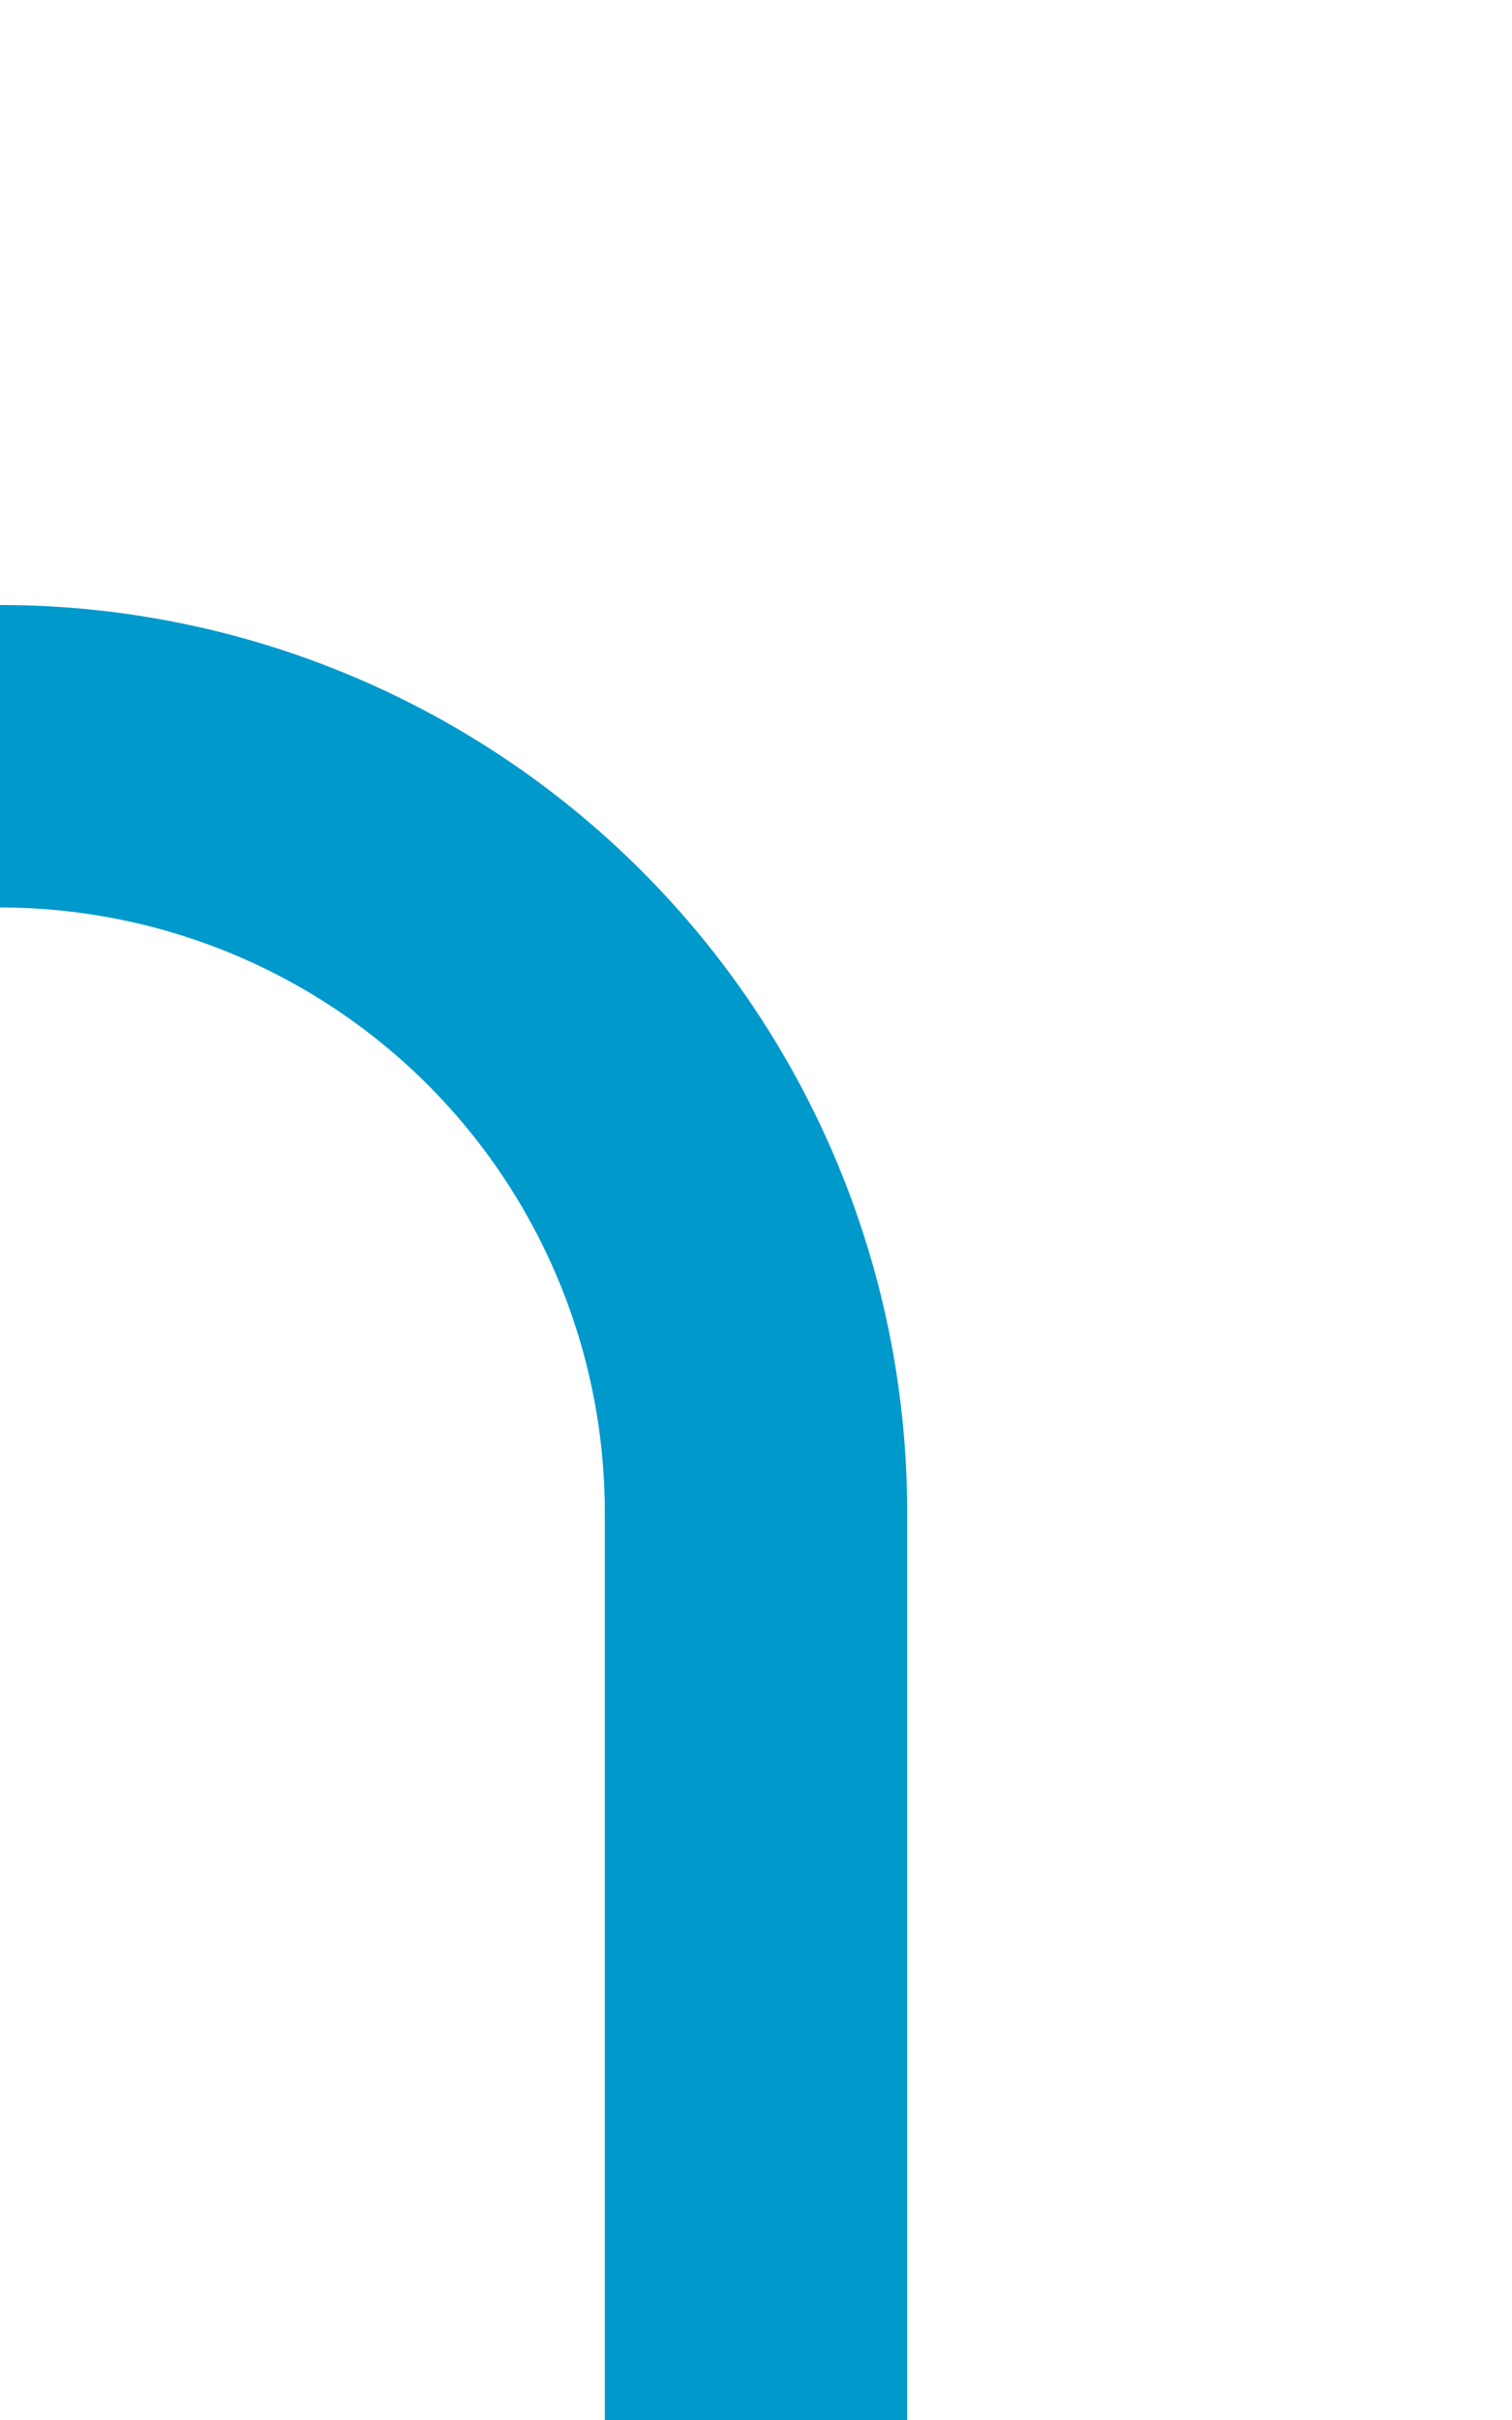 ﻿<?xml version="1.0" encoding="utf-8"?>
<svg version="1.1" xmlns:xlink="http://www.w3.org/1999/xlink" width="10px" height="16px" preserveAspectRatio="xMidYMin meet" viewBox="134 25  8 16" xmlns="http://www.w3.org/2000/svg">
  <path d="M 90 16  L 90 25  A 5 5 0 0 0 95 30 L 133 30  A 5 5 0 0 1 138 35 L 138 41  " stroke-width="2" stroke="#0099cc" fill="none" />
</svg>